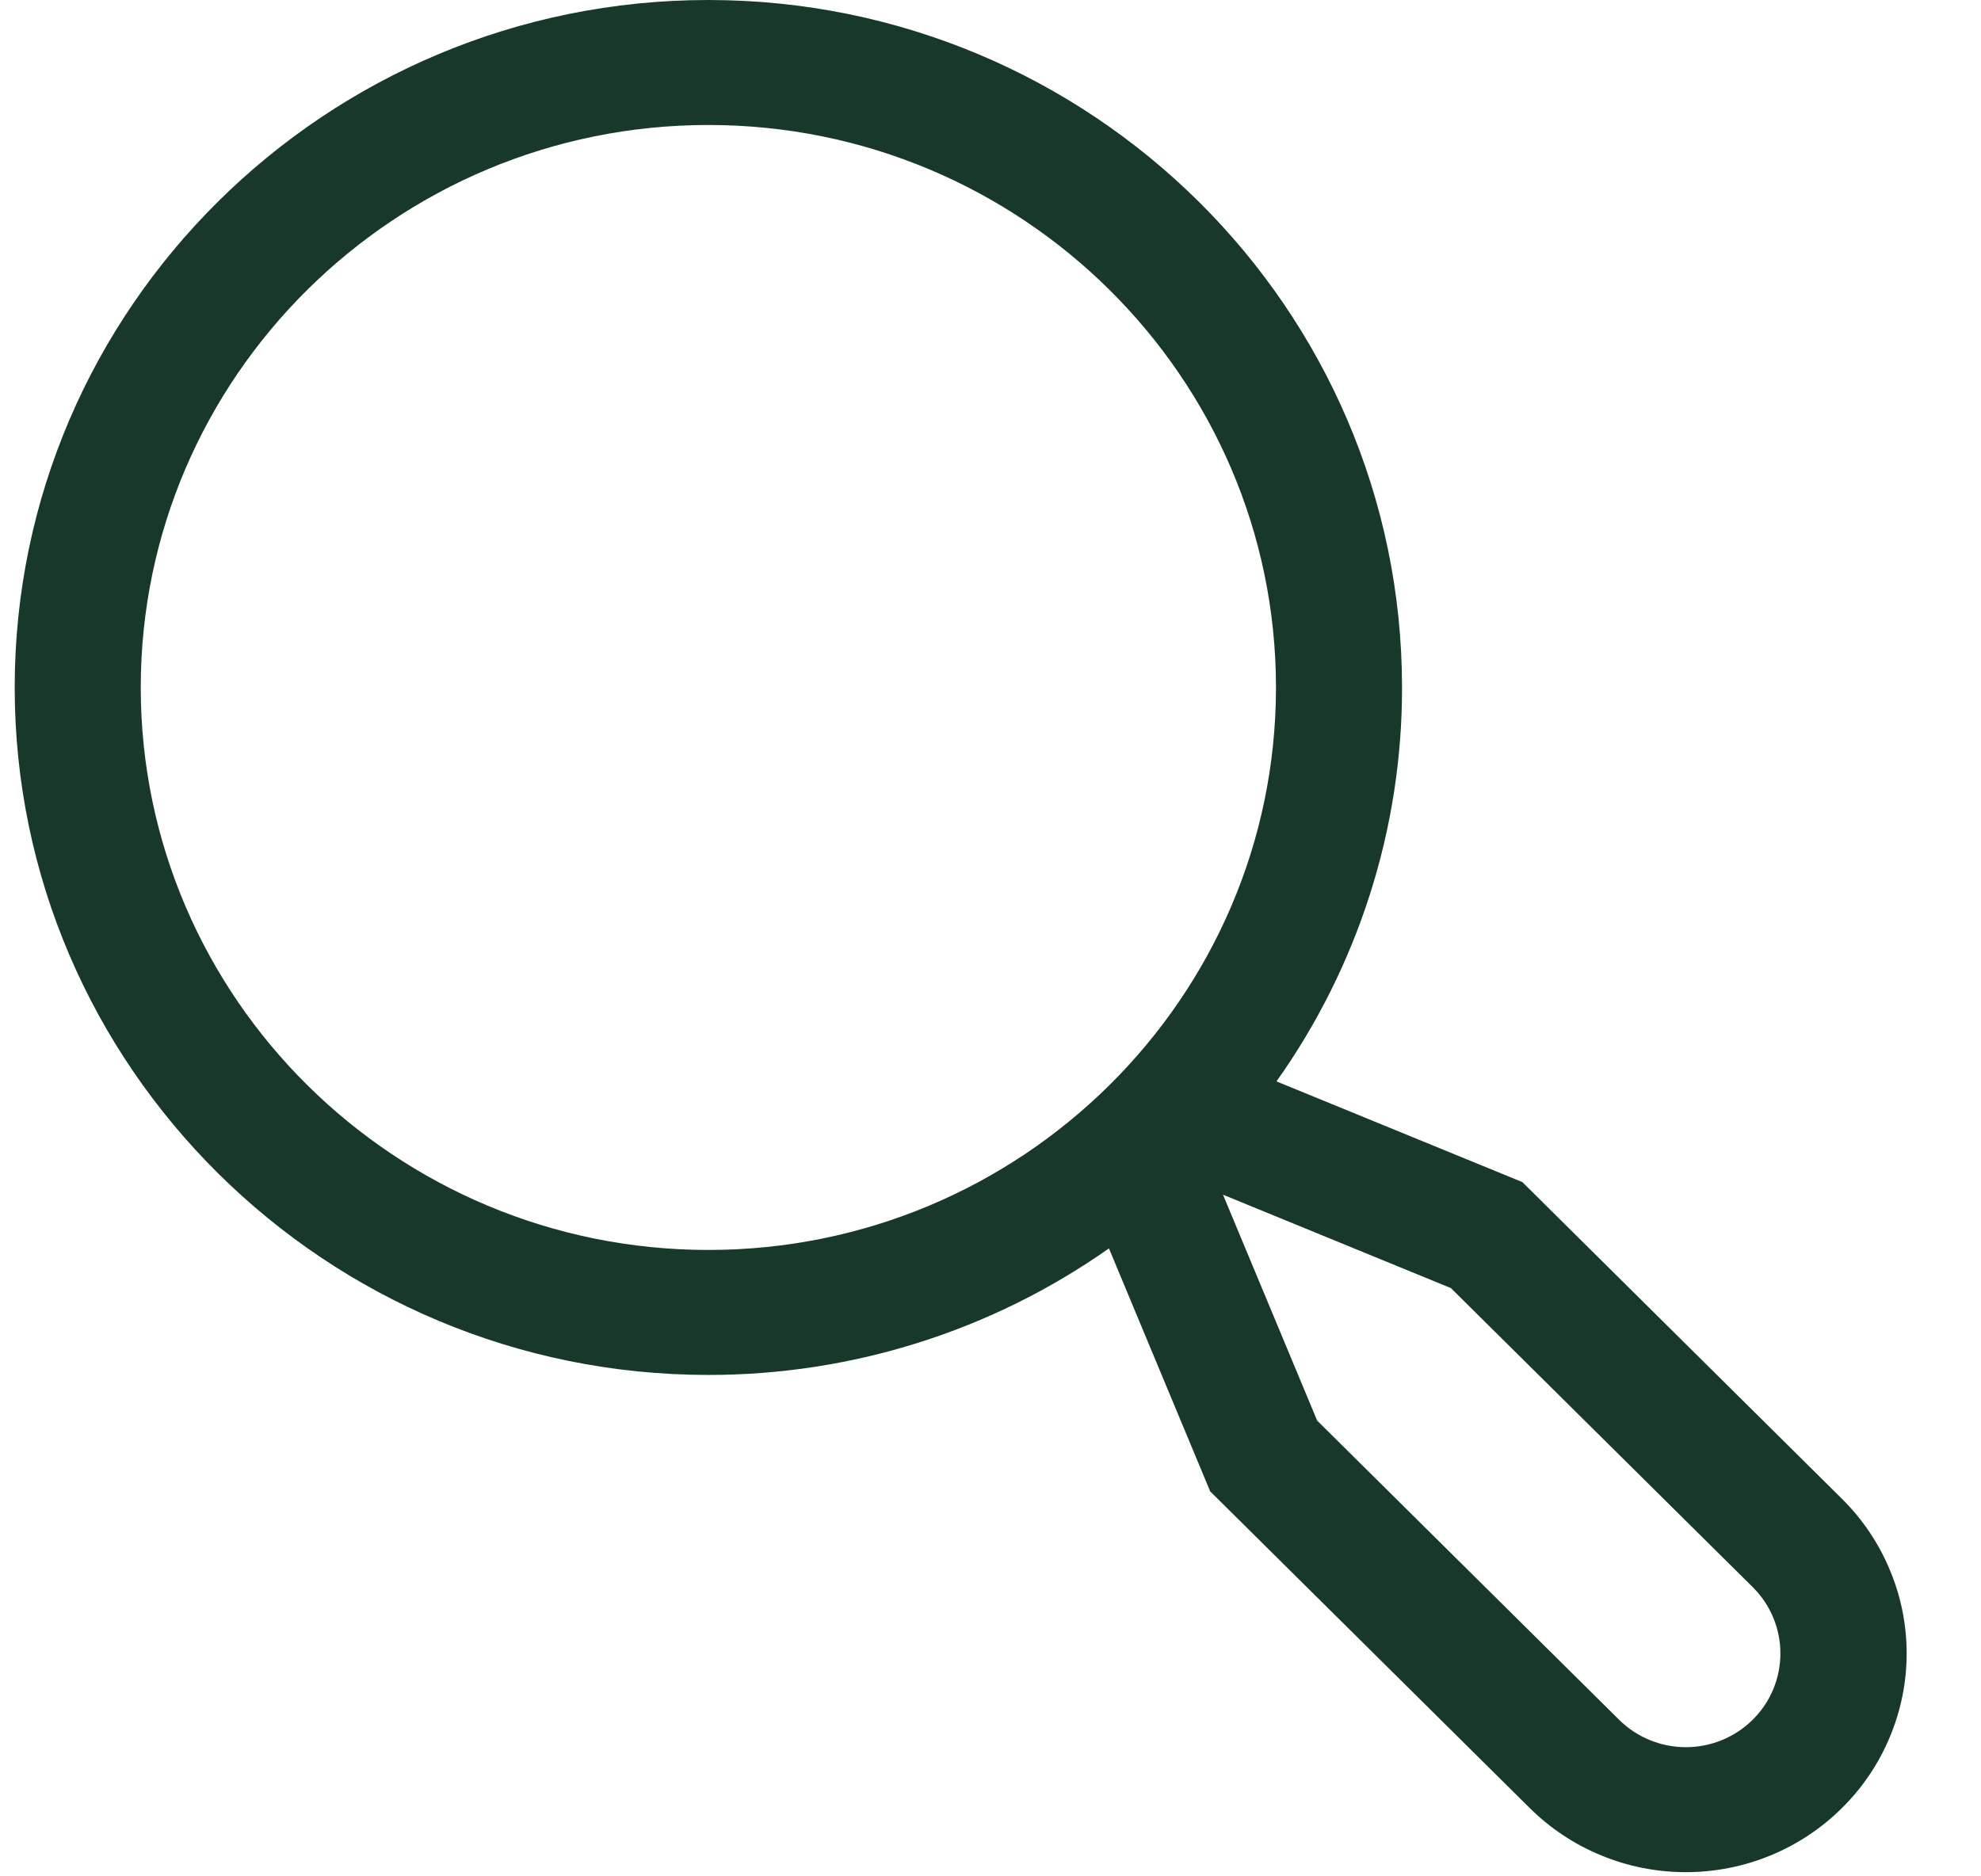 <svg width="19" height="18" viewBox="0 0 19 18" fill="none" xmlns="http://www.w3.org/2000/svg">
<path d="M17.666 14.378L14.601 11.34L12.243 10.374C13.028 9.268 13.449 7.947 13.447 6.595C13.447 2.958 10.463 0 6.794 0C3.125 0 0.141 2.958 0.141 6.595C0.141 10.231 3.125 13.19 6.794 13.19C8.171 13.191 9.514 12.767 10.636 11.976L11.607 14.307L14.672 17.345C14.869 17.54 15.102 17.695 15.359 17.8C15.616 17.906 15.891 17.96 16.169 17.96C16.447 17.96 16.723 17.906 16.98 17.8C17.236 17.695 17.47 17.54 17.666 17.345C17.863 17.151 18.019 16.919 18.125 16.665C18.232 16.41 18.287 16.137 18.287 15.862C18.287 15.586 18.232 15.313 18.125 15.059C18.019 14.804 17.863 14.573 17.666 14.378ZM1.35 6.595C1.35 3.62 3.792 1.199 6.794 1.199C9.796 1.199 12.238 3.62 12.238 6.595C12.238 9.57 9.796 11.991 6.794 11.991C3.792 11.991 1.35 9.57 1.35 6.595ZM16.811 16.497C16.641 16.666 16.41 16.761 16.169 16.761C15.929 16.761 15.698 16.666 15.528 16.497L12.633 13.628L11.73 11.461L13.916 12.357L16.811 15.226C16.981 15.395 17.076 15.623 17.076 15.862C17.076 16.1 16.981 16.329 16.811 16.497Z" fill="#18392A"/>
</svg>

